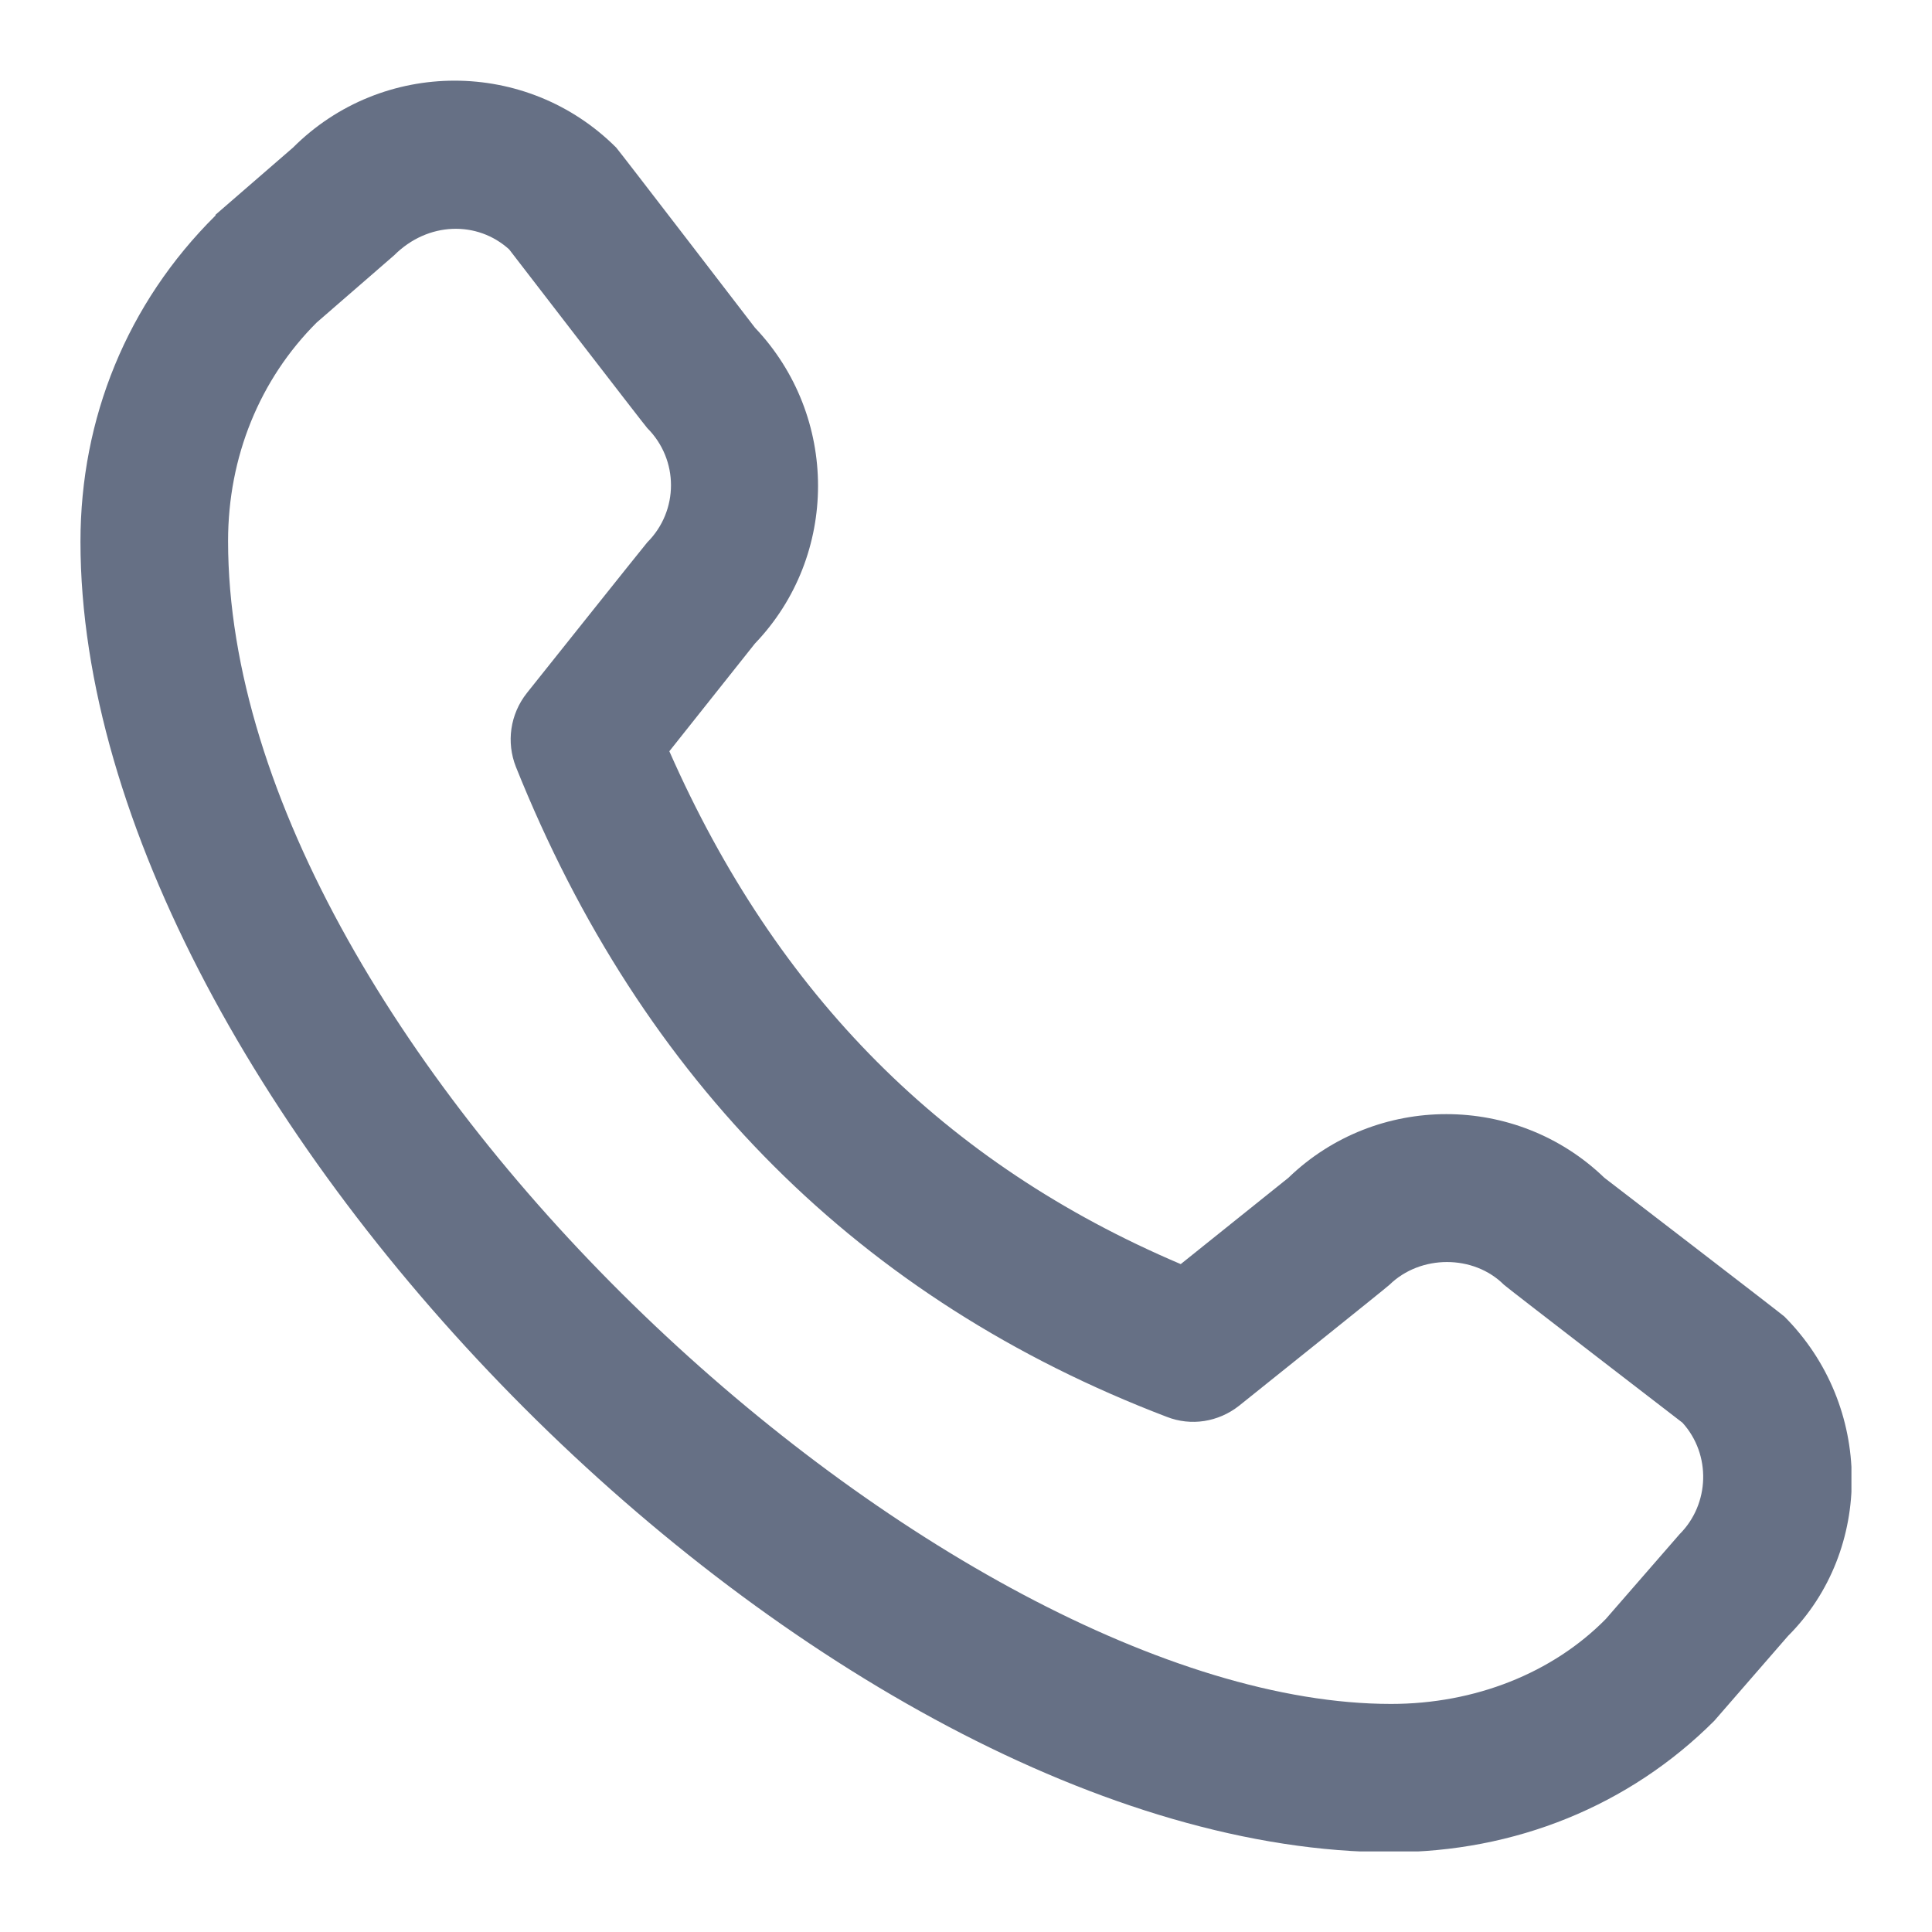 <svg width="20" height="20" viewBox="0 0 20 20" fill="none" xmlns="http://www.w3.org/2000/svg">
<g clip-path="url(#clip0_2137_1870)">
<path d="M2.231 2.223L3.033 1.528C3.957 0.604 5.455 0.604 6.379 1.528C6.402 1.551 7.815 3.392 7.815 3.392C8.686 4.309 8.686 5.753 7.815 6.662L6.929 7.777C8.044 10.305 9.778 12.047 12.223 13.086L13.338 12.192C14.247 11.314 15.698 11.314 16.608 12.192C16.608 12.192 18.448 13.605 18.471 13.628C19.396 14.553 19.396 16.05 18.509 16.936L17.746 17.814C16.867 18.693 15.683 19.174 14.4 19.174C8.564 19.174 0.833 11.436 0.833 5.607C0.833 4.332 1.314 3.14 2.231 2.231V2.223ZM14.4 17.639C15.271 17.639 16.073 17.318 16.623 16.76L17.387 15.882C17.7 15.569 17.715 15.057 17.417 14.728C17.417 14.728 15.591 13.323 15.569 13.3C15.255 12.986 14.705 12.986 14.384 13.3C14.362 13.323 12.826 14.553 12.826 14.553C12.612 14.721 12.33 14.766 12.078 14.667C8.915 13.46 6.646 11.199 5.34 7.937C5.241 7.685 5.279 7.395 5.455 7.173C5.455 7.173 6.685 5.63 6.7 5.615C7.028 5.287 7.028 4.759 6.7 4.431C6.677 4.408 5.271 2.582 5.271 2.582C4.943 2.284 4.431 2.292 4.08 2.643L3.278 3.339C2.689 3.927 2.361 4.729 2.361 5.6C2.361 10.916 9.824 17.639 14.4 17.639Z" fill="#667085"/>
</g>
<defs>
<clipPath id="clip0_2137_1870">
<rect width="18.333" height="18.333" fill="white" transform="matrix(-1 0 0 1 19.166 0.833)"/>
</clipPath>
</defs>
</svg>
